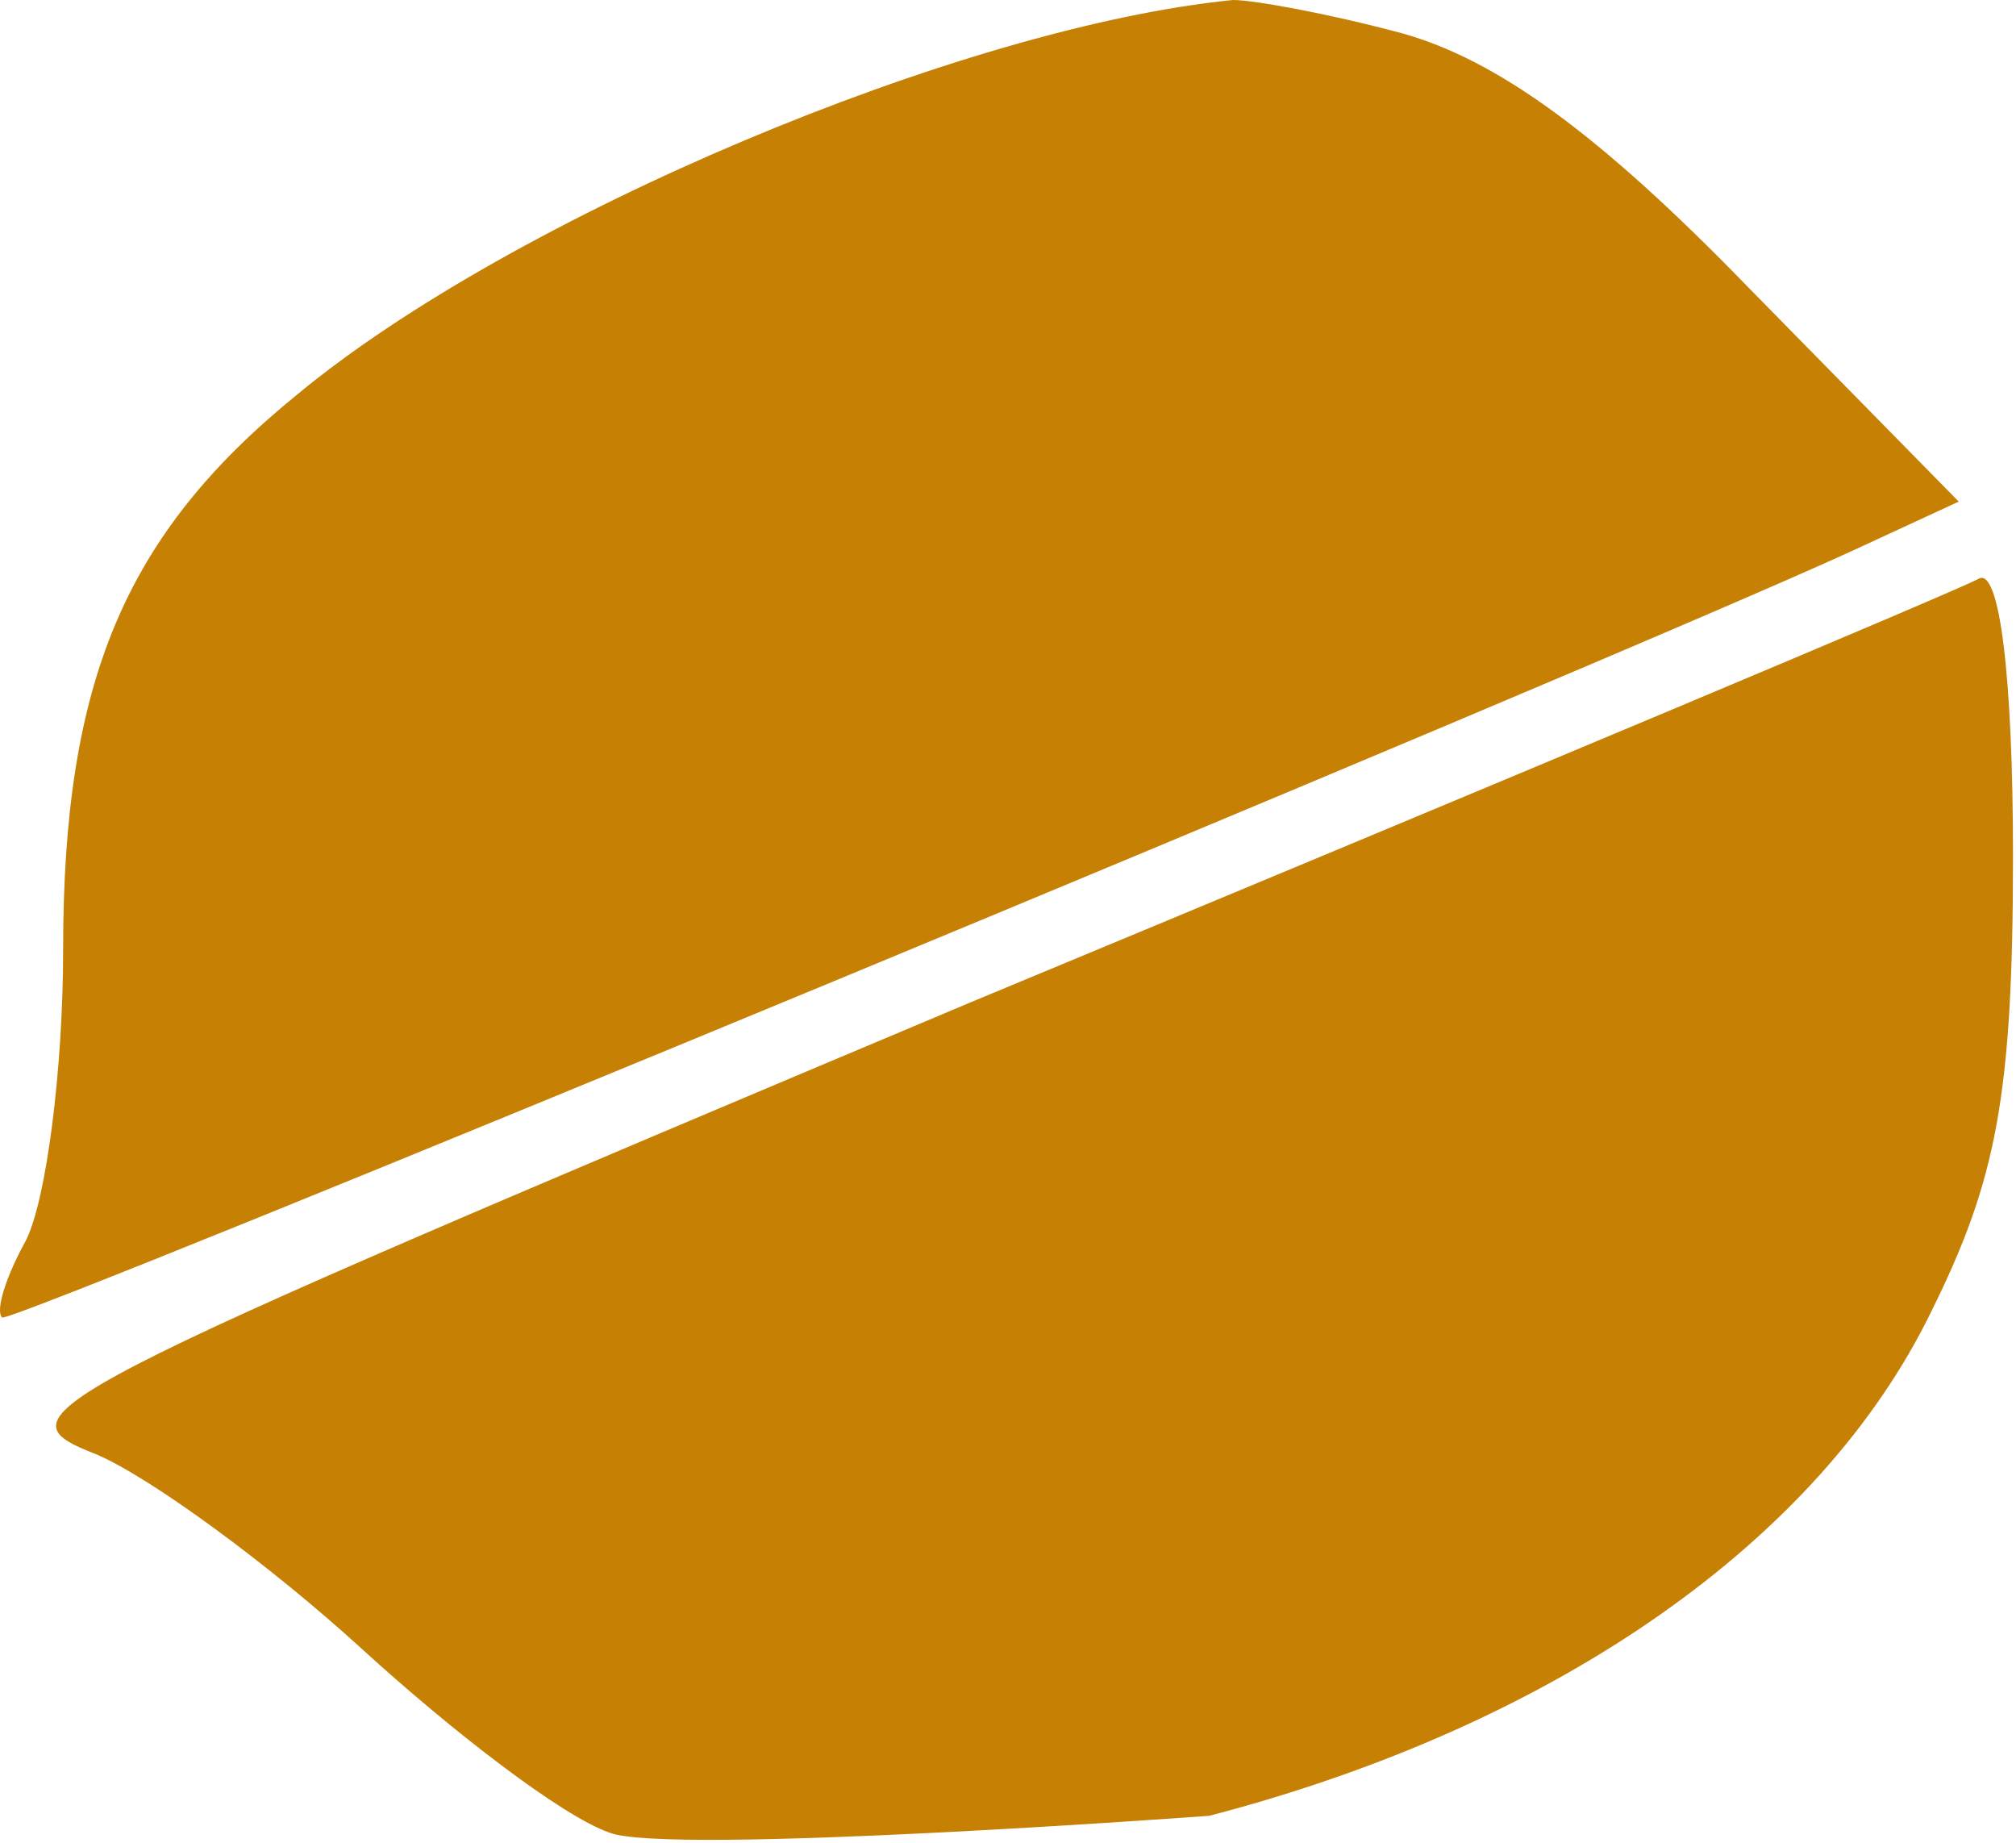 <svg width="302" height="276" viewBox="0 0 302 276" fill="none" xmlns="http://www.w3.org/2000/svg">
<path d="M91.244 274.458C99.879 277.963 181.158 271.953 181.158 271.953C232.973 258.431 272.596 230.885 289.36 196.327C299.011 176.795 301.551 164.274 301.551 128.214C301.551 101.169 299.519 85.142 296.471 86.645C293.931 88.147 225.861 116.694 145.09 150.25C2.345 210.35 -0.703 211.853 14.537 217.863C22.665 221.369 40.445 234.391 54.16 246.912C67.876 259.433 84.132 271.953 91.244 274.458Z" fill="#C68004"/>
<path d="M261.928 43.072C239.576 20.034 224.337 9.015 210.113 5.008C198.937 2.003 187.762 -6.10352e-05 184.714 -6.10352e-05C144.074 4.007 76.512 32.554 44.509 59.099C18.601 80.134 9.457 102.17 9.457 142.237C9.457 160.267 6.917 179.8 3.869 185.81C0.821 191.319 -0.703 196.327 0.313 197.329C1.837 198.331 236.529 101.169 277.168 82.638L293.423 75.125L261.928 43.072Z" fill="#C68004"/>
</svg>
